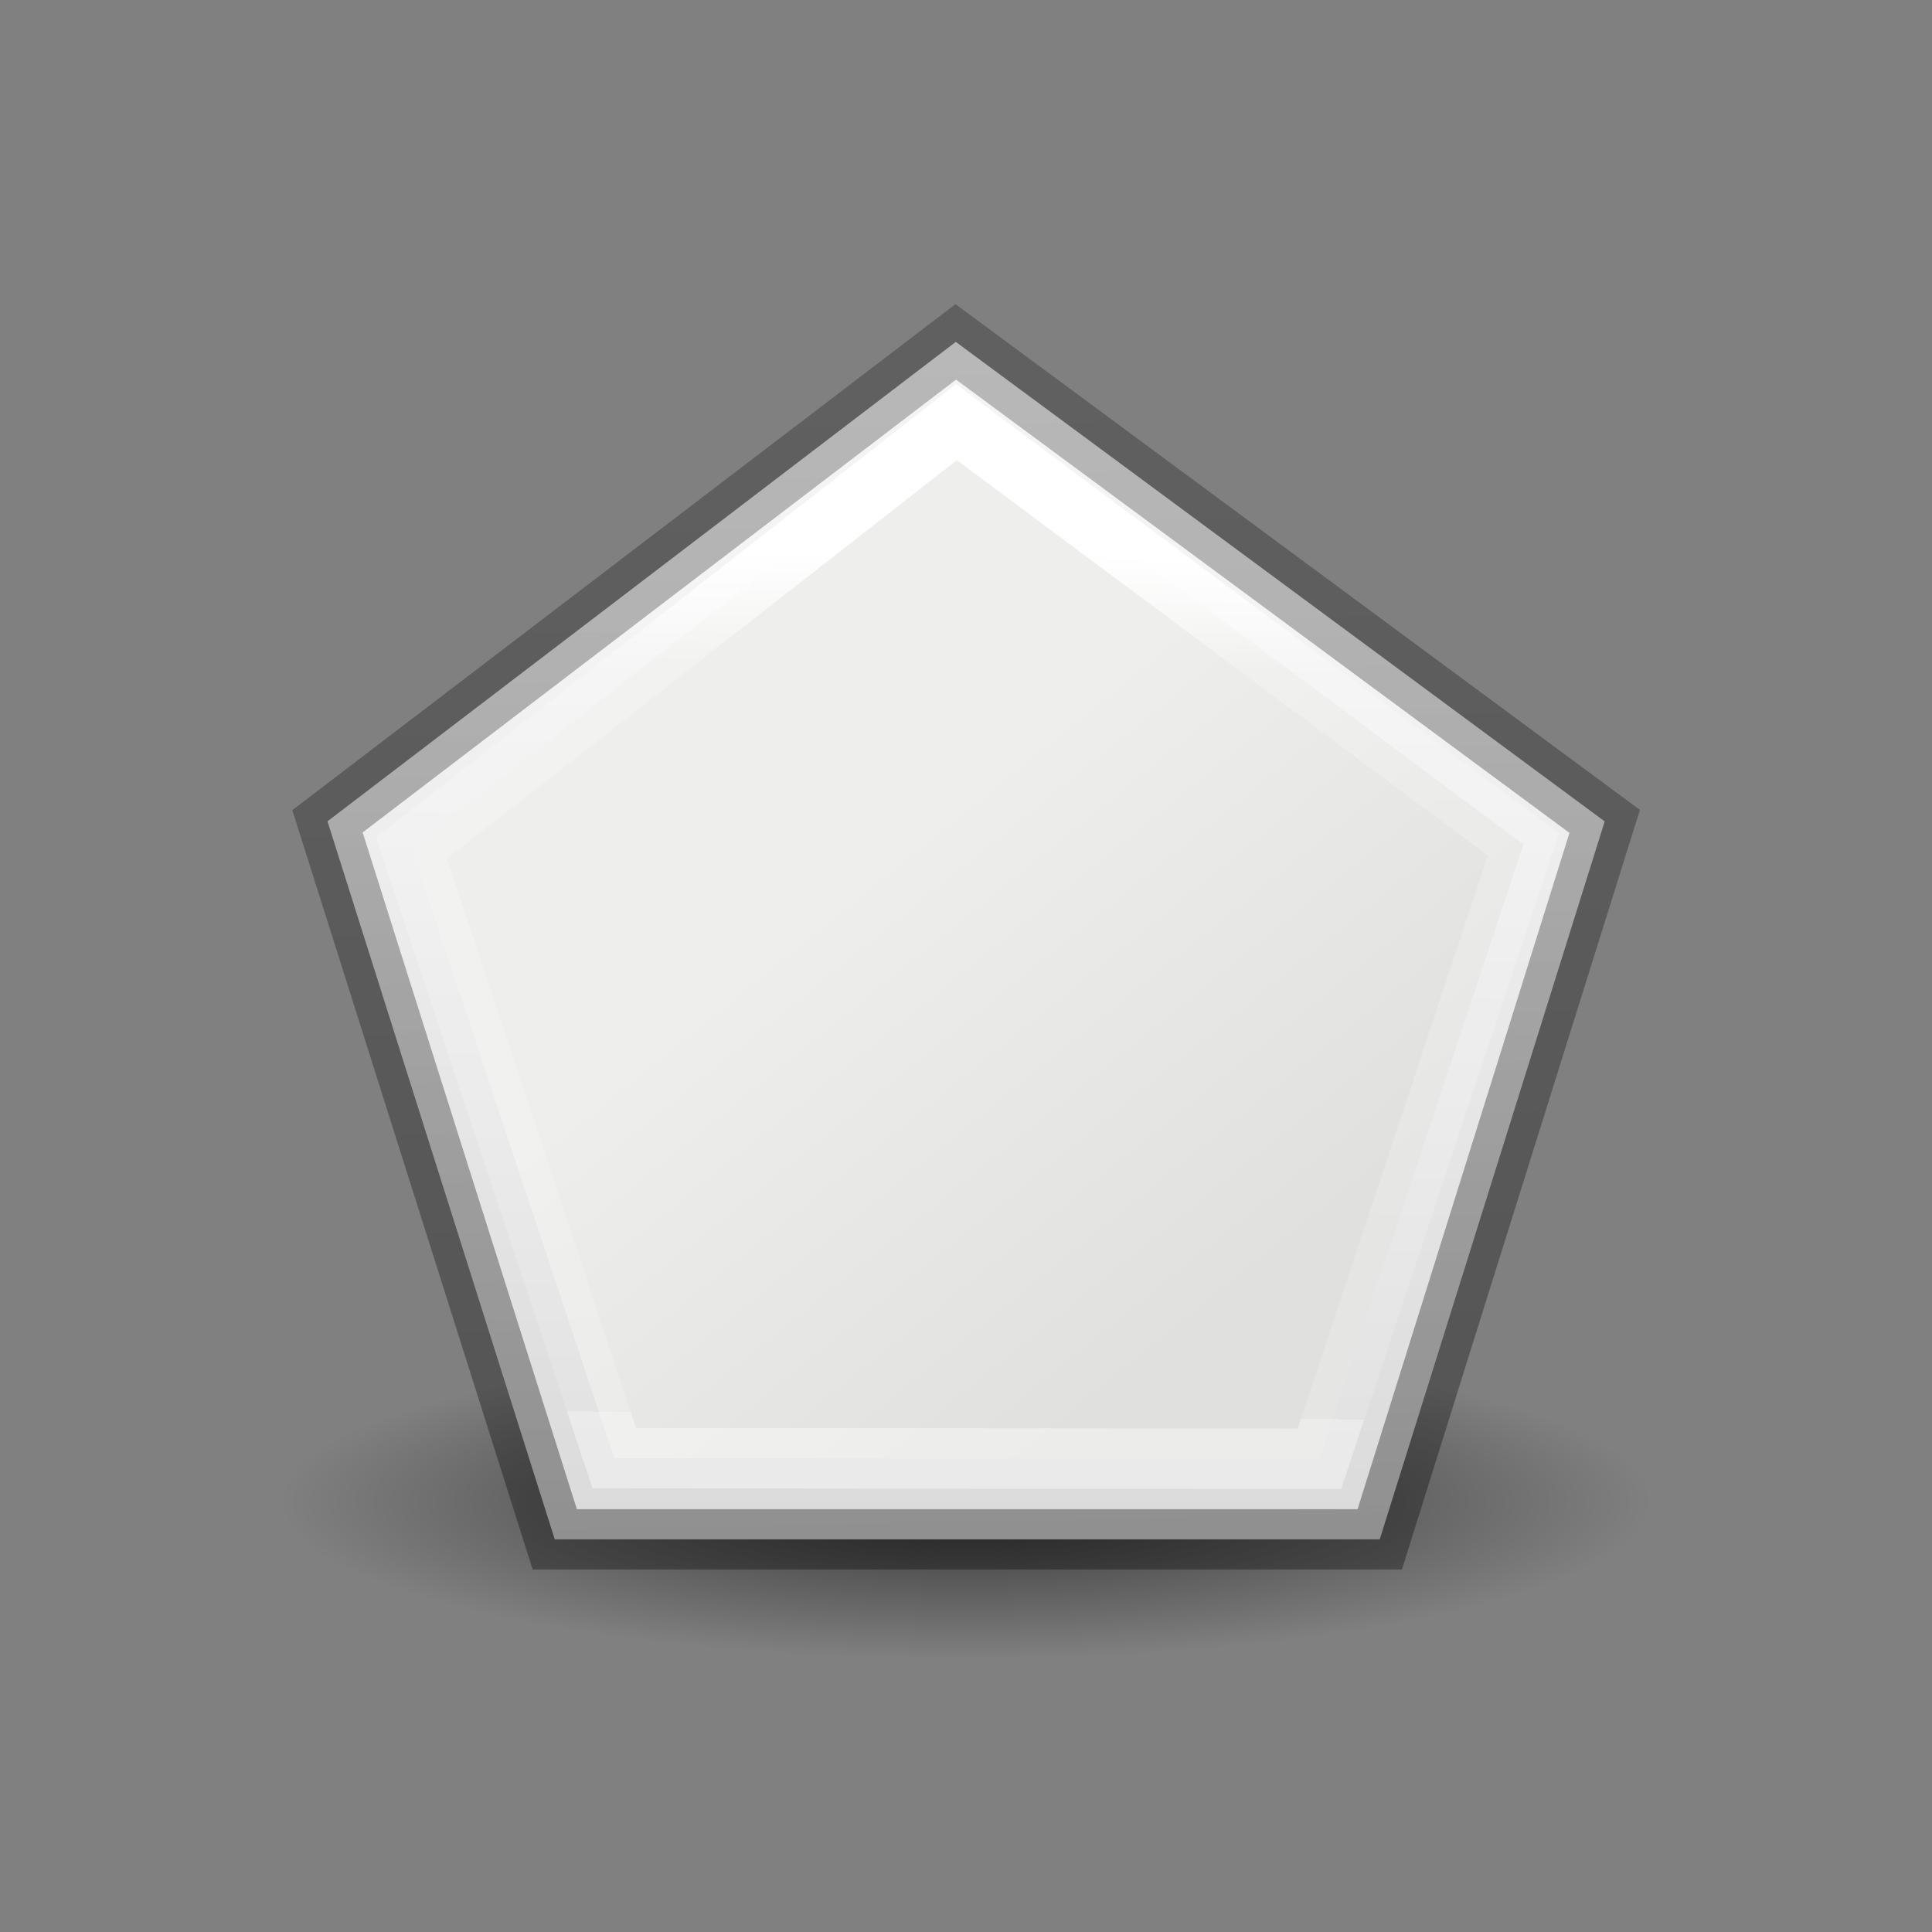 <svg height="32" width="32" xmlns="http://www.w3.org/2000/svg" xmlns:xlink="http://www.w3.org/1999/xlink"><rect width="100%" height="100%" fill="#808080" stroke="none"/><linearGradient id="a" gradientUnits="userSpaceOnUse" x1="12.797" x2="12.686" y1="6.375" y2="17.09"><stop offset="0" stop-color="#fff"/><stop offset=".131" stop-color="#fff" stop-opacity=".235"/><stop offset="1" stop-color="#fff" stop-opacity=".157"/><stop offset="1" stop-color="#fff" stop-opacity=".392"/></linearGradient><linearGradient id="b" gradientUnits="userSpaceOnUse" x1="6.893" x2="6.591" y1="18.626" y2="3.955"><stop offset="0" stop-opacity=".34"/><stop offset="1" stop-opacity=".247"/></linearGradient><linearGradient id="c" gradientUnits="userSpaceOnUse" x1="13.249" x2="13.201" y1="7.158" y2="18.395"><stop offset="0" stop-color="#f4f4f4"/><stop offset="1" stop-color="#dbdbdb"/></linearGradient><radialGradient id="d" cx="2.25" cy="16" gradientTransform="matrix(.504 0 0 .116 10.867 16.298)" gradientUnits="userSpaceOnUse" r="16.875"><stop offset="0"/><stop offset="1" stop-opacity="0"/></radialGradient><linearGradient id="e" gradientTransform="matrix(.875 0 0 .869 2.839 1.473)" gradientUnits="userSpaceOnUse" x1="10.77" x2="15.924" y1="8.72" y2="15.039"><stop offset="0" stop-color="#eeeeec"/><stop offset="1" stop-color="#e0e0de"/></linearGradient><g fill-rule="evenodd" transform="matrix(1.333 0 0 1.333 0 .668)"><ellipse cx="12" cy="18.16" display="block" fill="url(#d)" opacity=".6" rx="8.5" ry="1.963"/><g stroke-width=".75"><path d="m11.876 3.747 8.063 5.958-2.795 8.921h-10.251l-2.824-8.922z" fill="url(#c)" stroke="url(#b)"/><path d="m11.884 4.745 7.045 5.246-2.535 7.634-8.761-.008-2.52-7.581z" fill="url(#e)" stroke="url(#a)"/></g></g></svg>